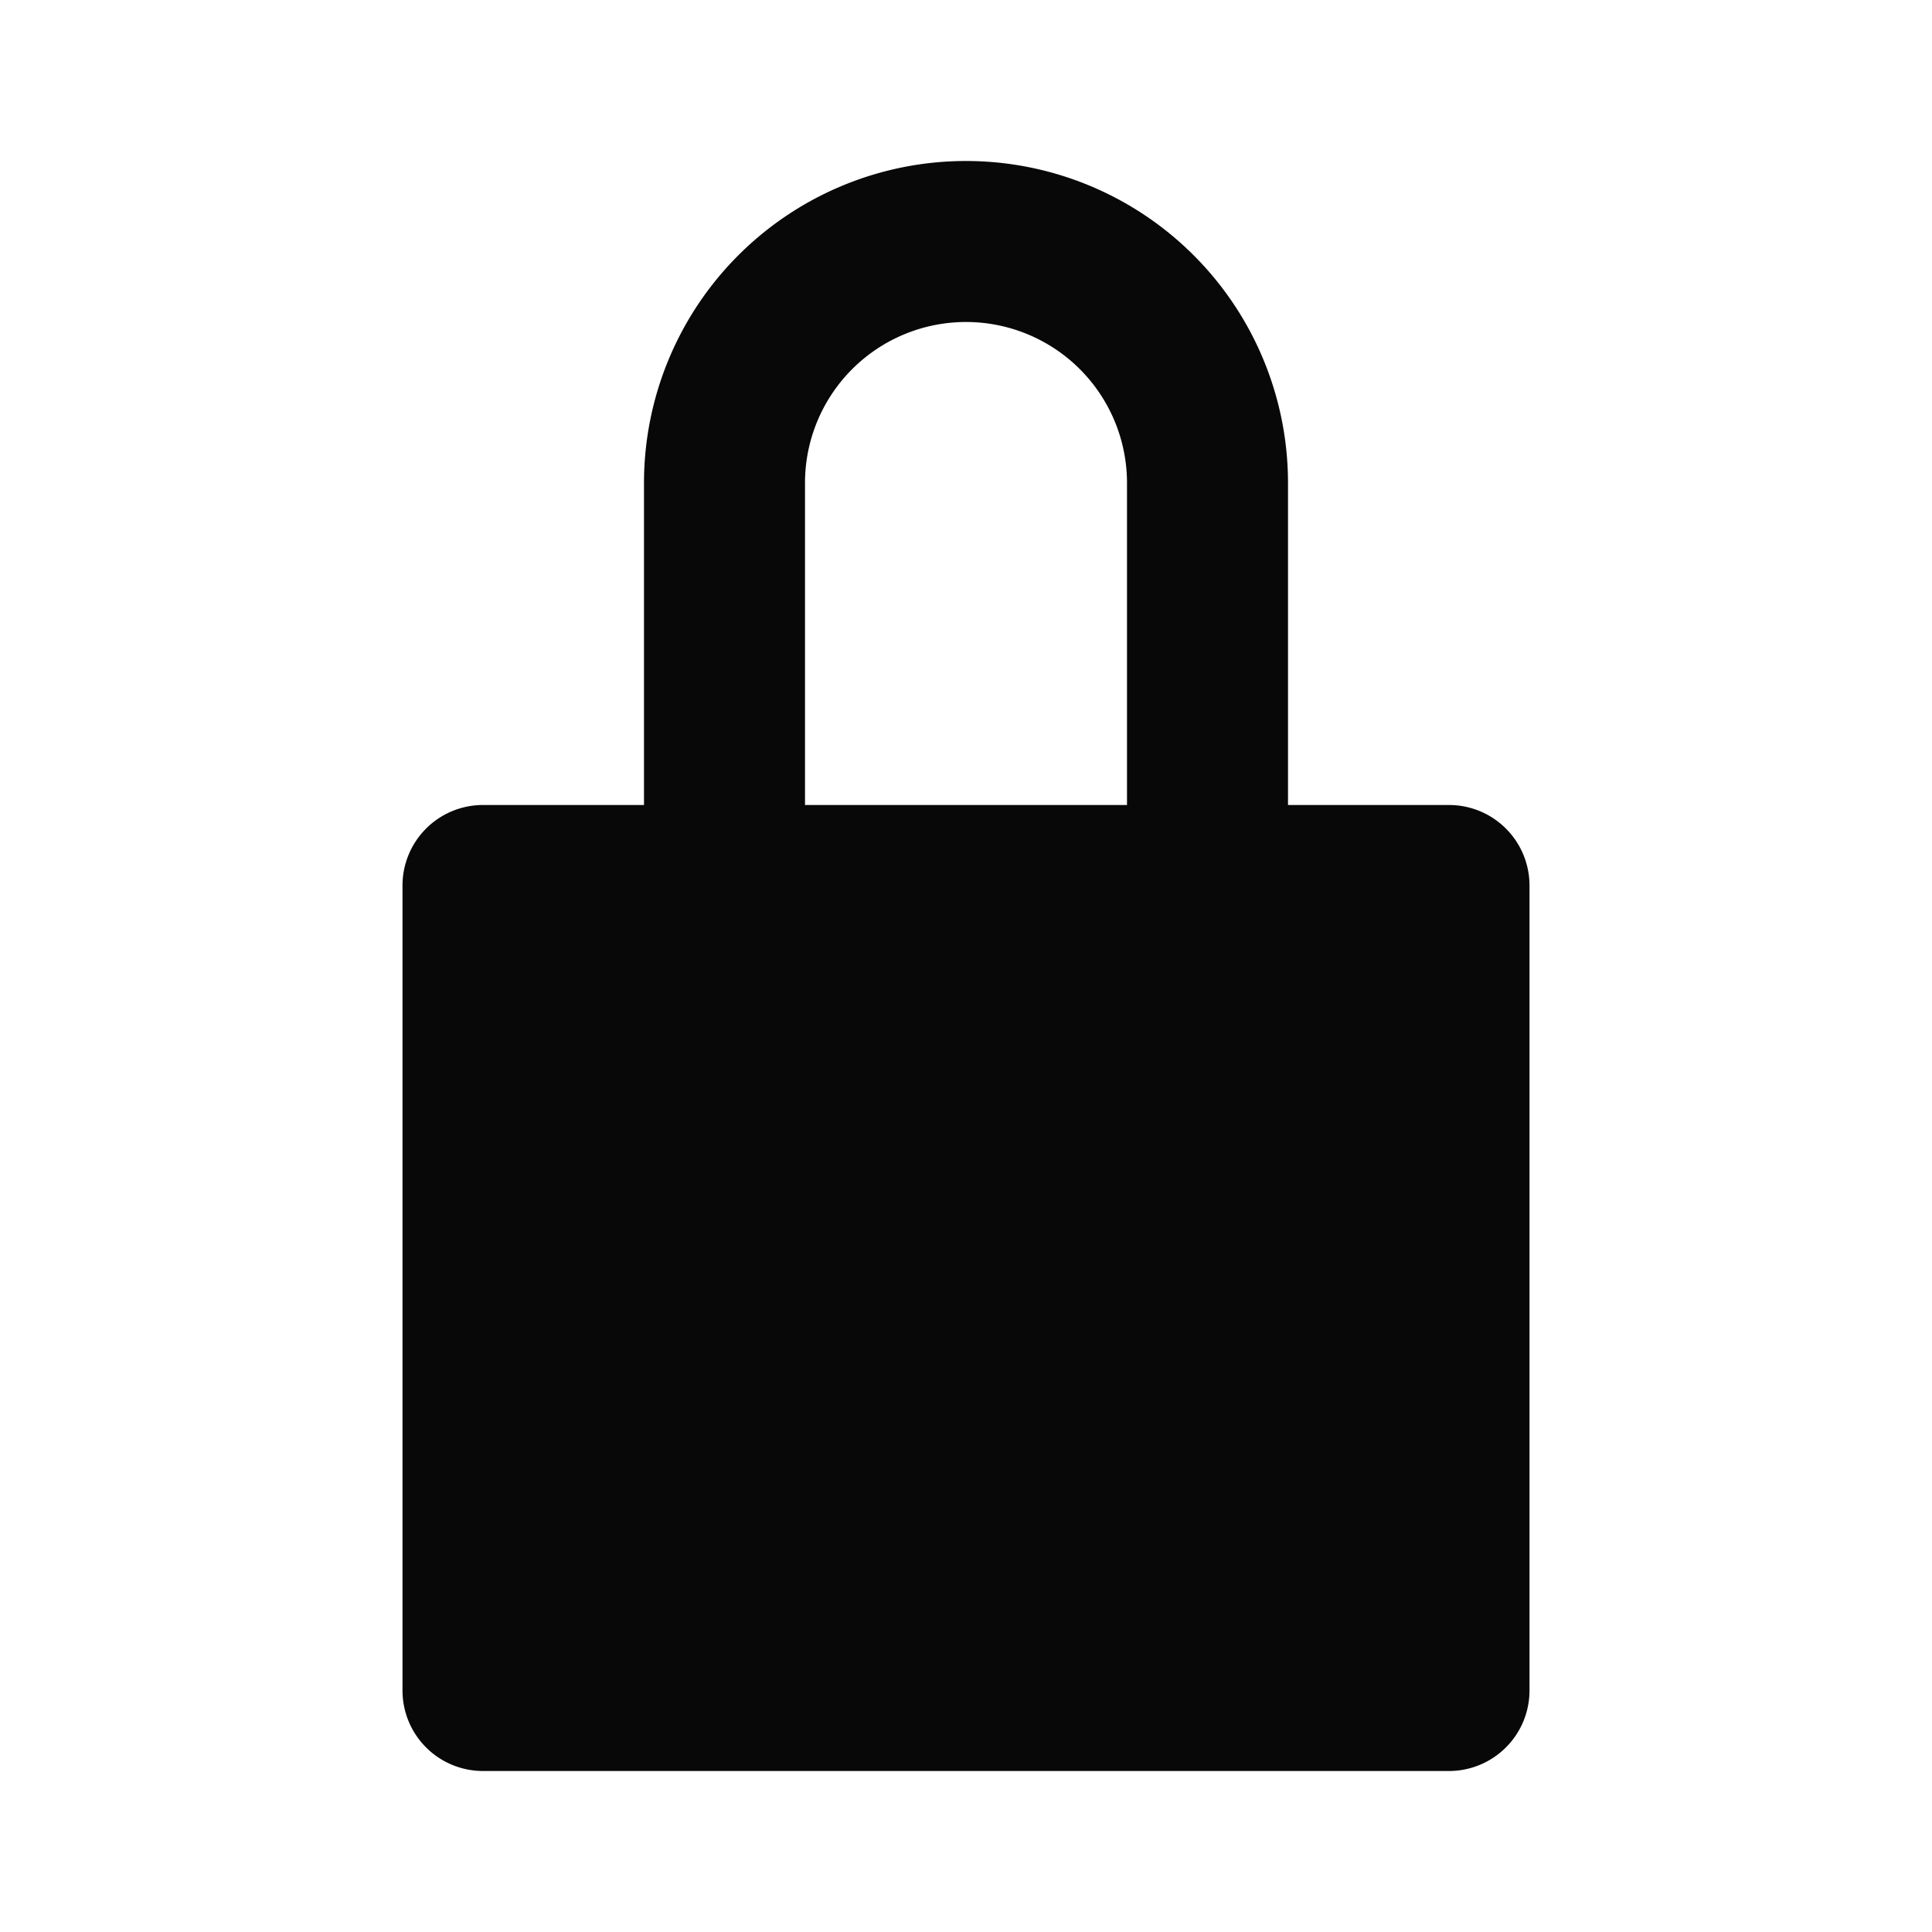 <svg id="EXPORT" xmlns="http://www.w3.org/2000/svg" width="24" height="24" viewBox="0 0 24 24"><defs><style>.cls-1{fill:#080808;}</style></defs><title>lock</title><path class="cls-1" d="M18,10H16V6A4,4,0,0,0,8,6v4H6a1,1,0,0,0-1,1V21a1,1,0,0,0,1,1H18a1,1,0,0,0,1-1V11A1,1,0,0,0,18,10ZM10,6a2,2,0,0,1,4,0v4H10Z"/></svg>